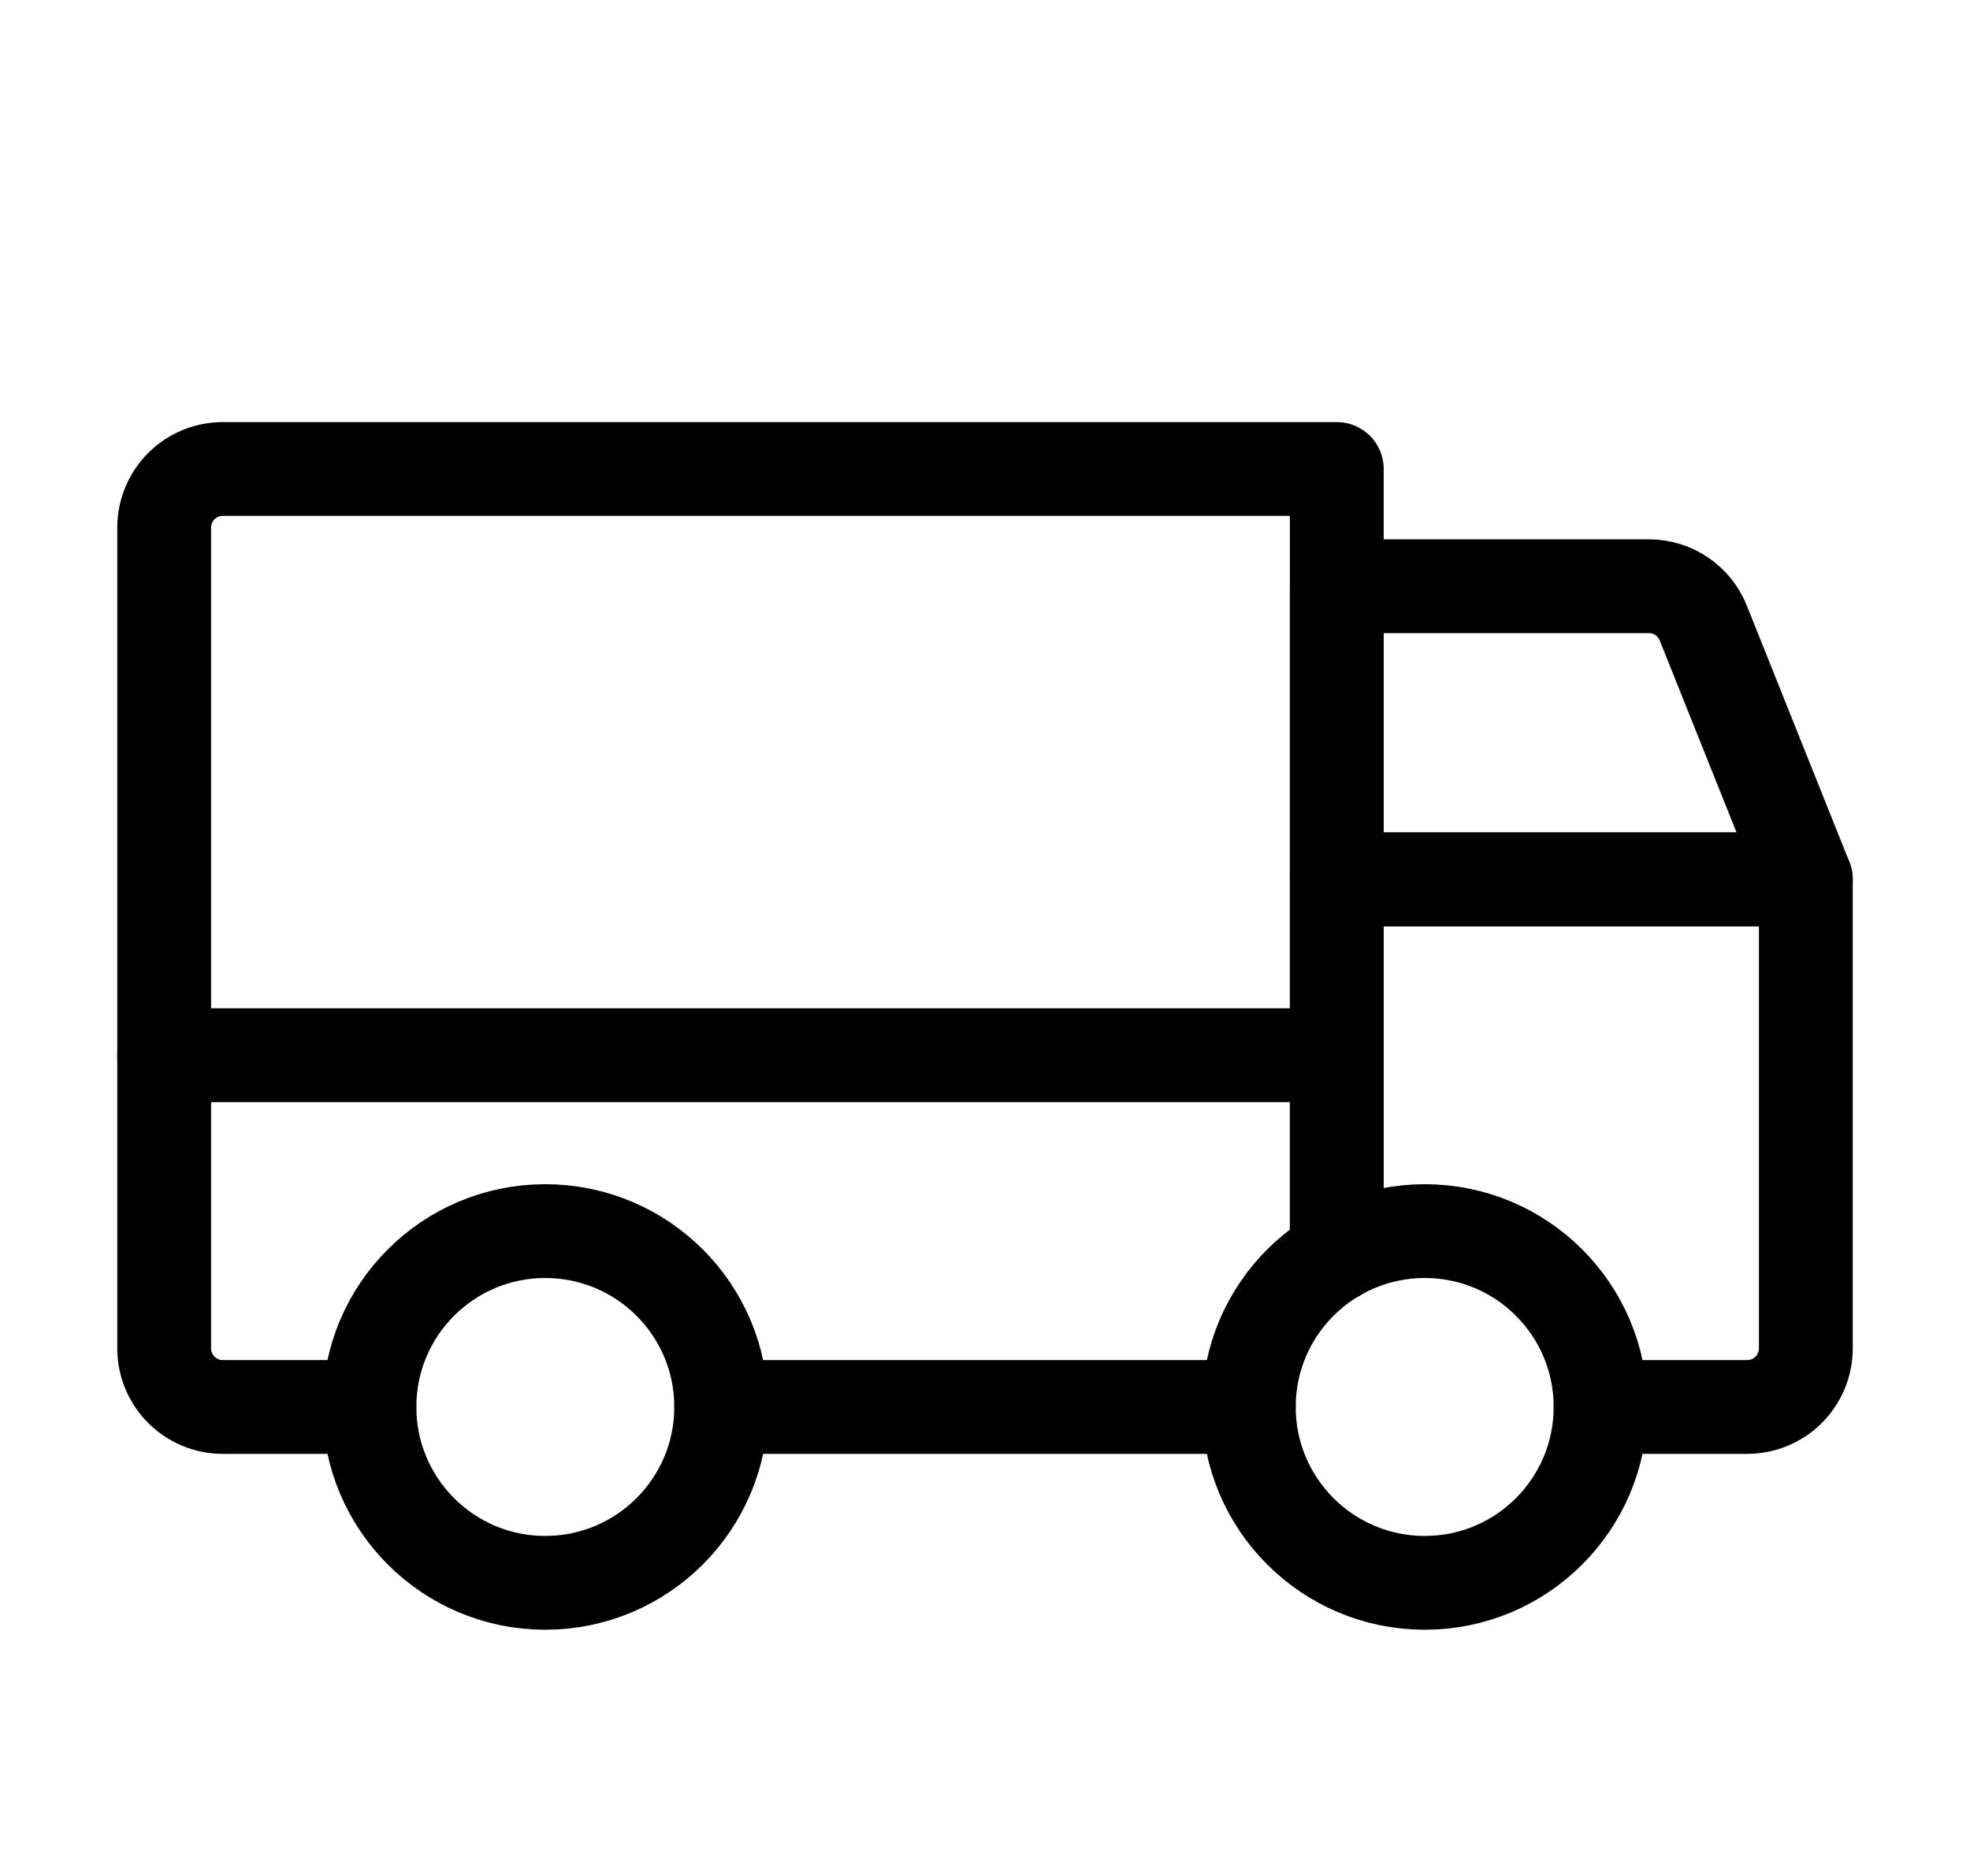 <svg width="21" height="20" viewBox="0 0 21 20" fill="none" xmlns="http://www.w3.org/2000/svg">
<path d="M19.25 9.375H14.25V6.25H17.577C17.702 6.25 17.824 6.287 17.927 6.357C18.031 6.427 18.111 6.527 18.157 6.643L19.25 9.375Z" stroke="black" stroke-linecap="round" stroke-linejoin="round"/>
<path d="M1.75 11.25H14.25" stroke="black" stroke-linecap="round" stroke-linejoin="round"/>
<path d="M15.188 16.875C16.223 16.875 17.062 16.035 17.062 15C17.062 13.964 16.223 13.125 15.188 13.125C14.152 13.125 13.312 13.964 13.312 15C13.312 16.035 14.152 16.875 15.188 16.875Z" stroke="black" stroke-miterlimit="10"/>
<path d="M5.812 16.875C6.848 16.875 7.688 16.035 7.688 15C7.688 13.964 6.848 13.125 5.812 13.125C4.777 13.125 3.938 13.964 3.938 15C3.938 16.035 4.777 16.875 5.812 16.875Z" stroke="black" stroke-miterlimit="10"/>
<path d="M13.312 15H7.688" stroke="black" stroke-linecap="round" stroke-linejoin="round"/>
<path d="M3.938 15H2.375C2.209 15 2.05 14.934 1.933 14.817C1.816 14.7 1.75 14.541 1.75 14.375V5.625C1.75 5.459 1.816 5.3 1.933 5.183C2.05 5.066 2.209 5 2.375 5H14.25V13.376" stroke="black" stroke-linecap="round" stroke-linejoin="round"/>
<path d="M14.25 13.376V9.375H19.25V14.375C19.25 14.541 19.184 14.7 19.067 14.817C18.95 14.934 18.791 15 18.625 15H17.062" stroke="black" stroke-linecap="round" stroke-linejoin="round"/>
</svg>
